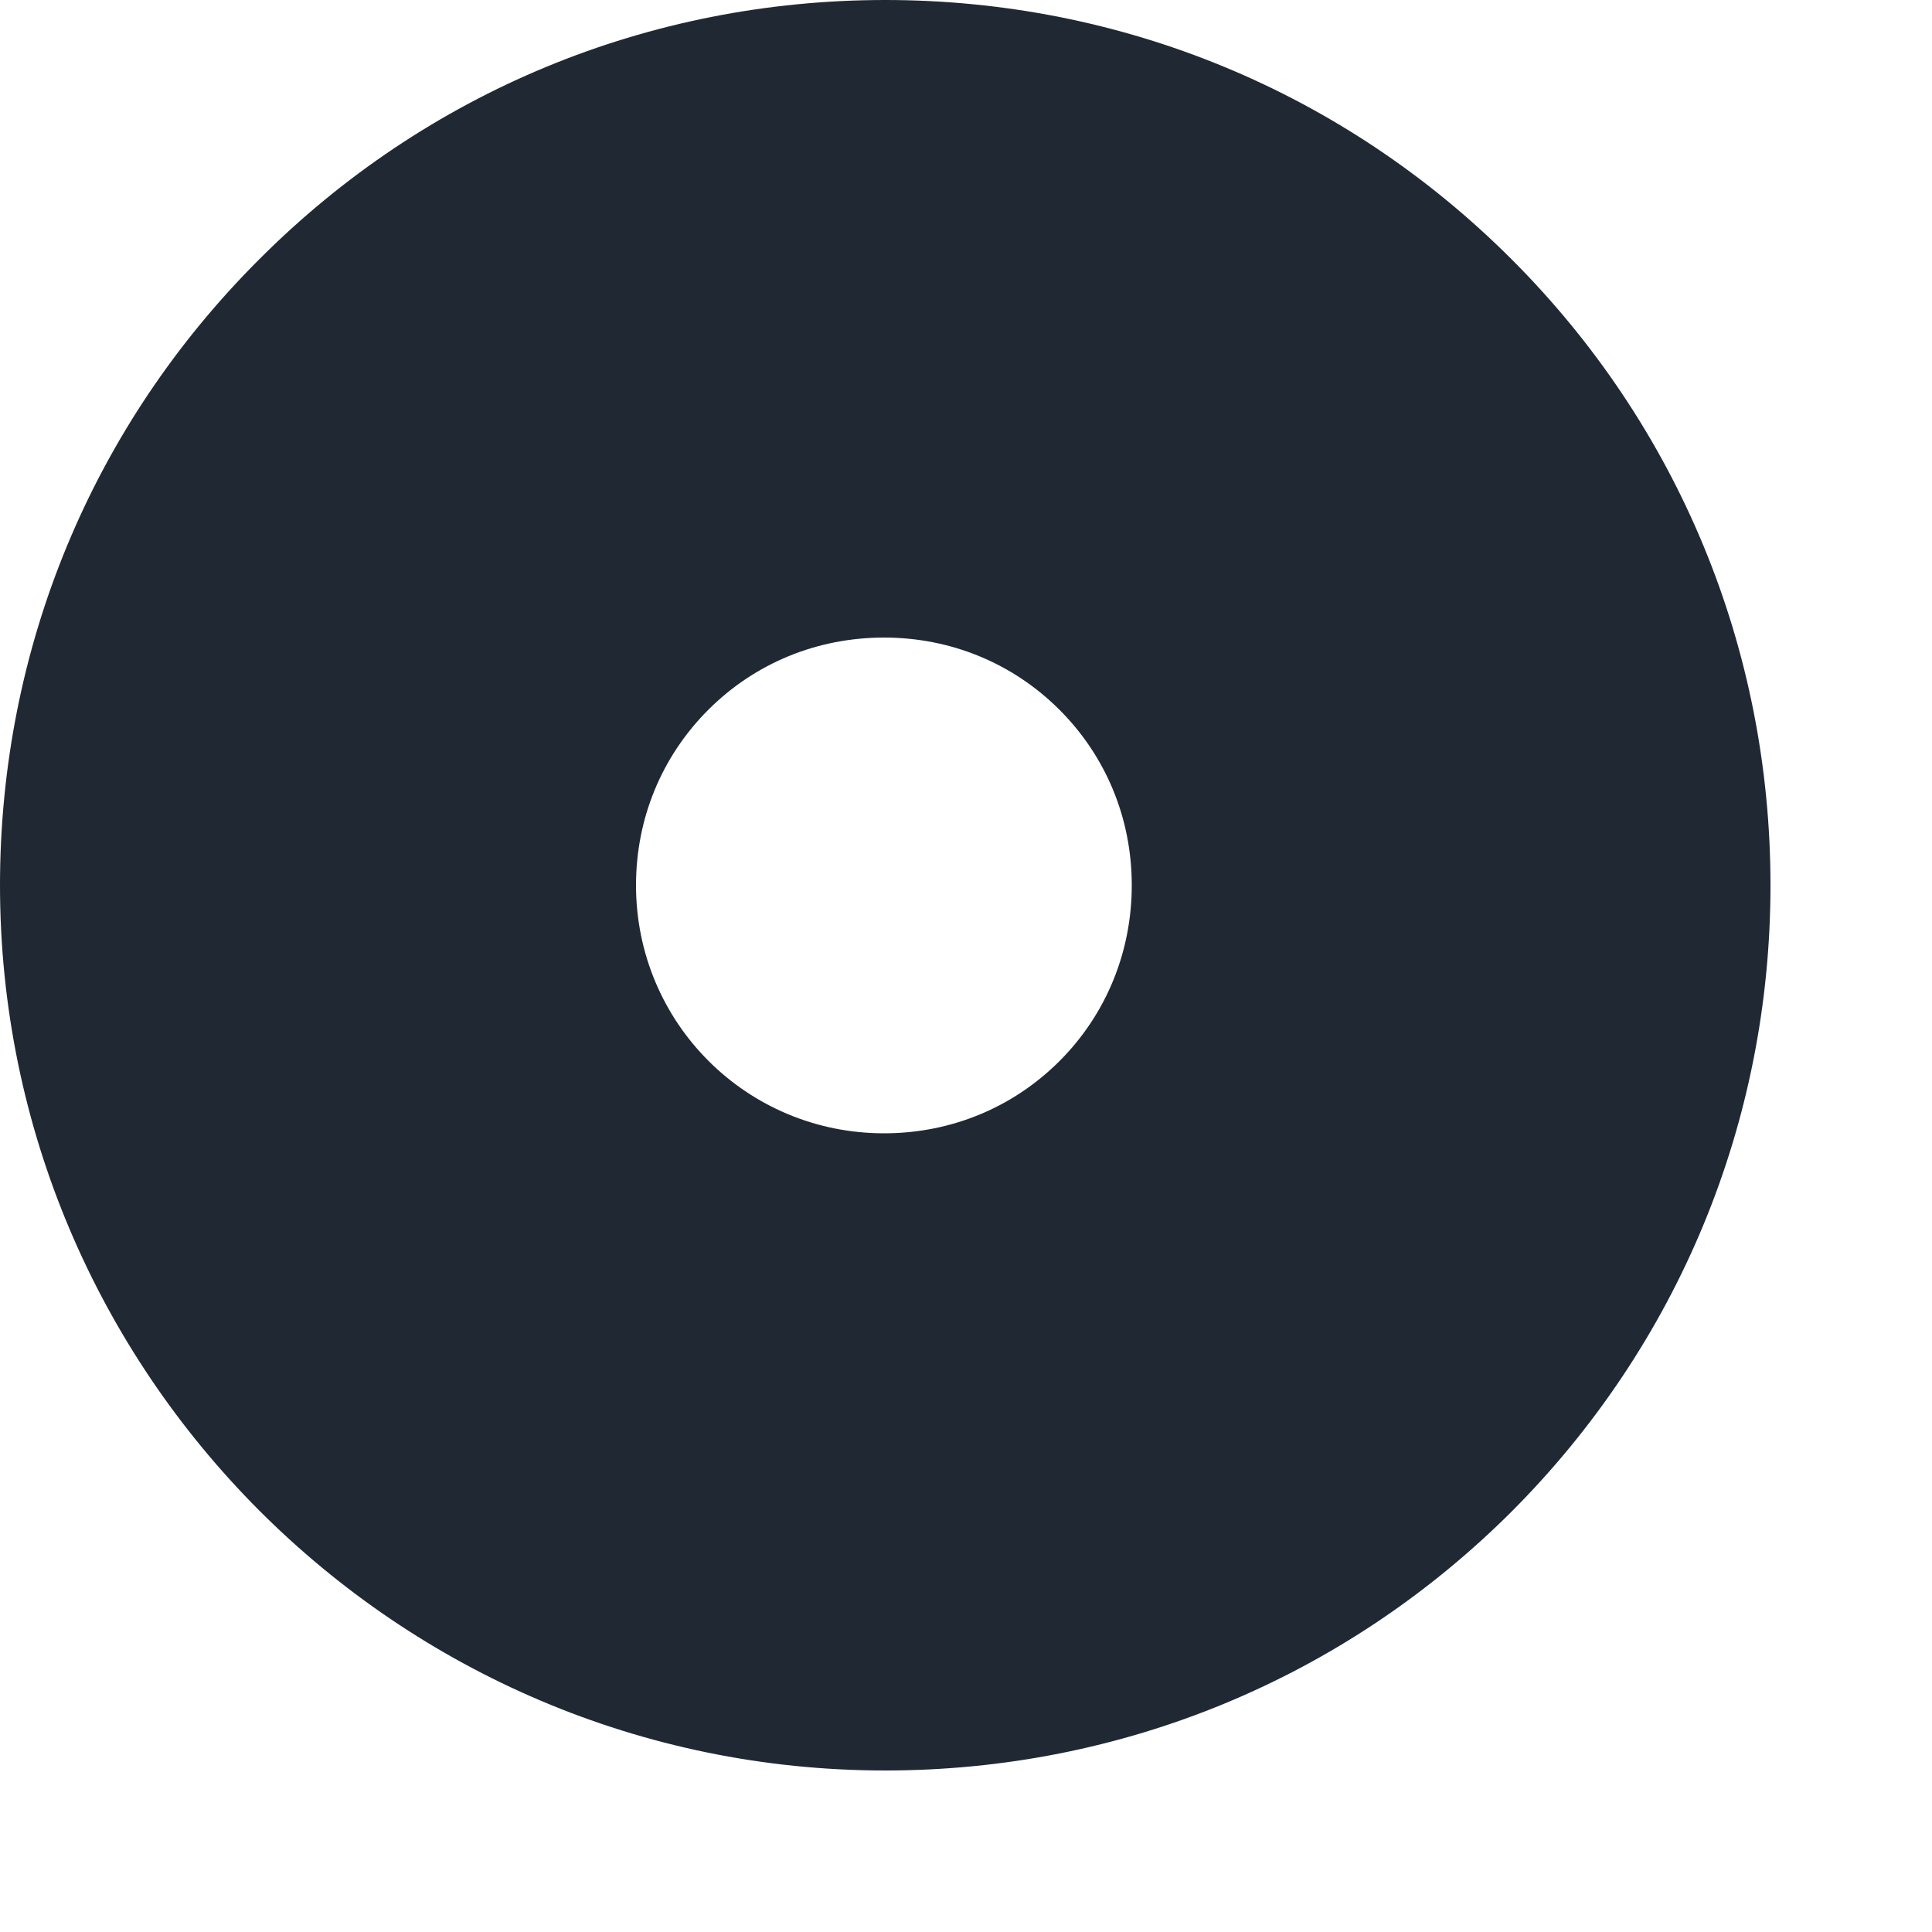 <svg preserveAspectRatio="none" width="100%" height="100%" overflow="visible" style="display: block;" viewBox="0 0 5 5" fill="none" xmlns="http://www.w3.org/2000/svg">
<path id="Vector" d="M2.291 4.582C1.026 4.582 0 3.552 0 2.291C0 1.679 0.238 1.103 0.671 0.671C1.103 0.238 1.679 0 2.291 0C2.903 0 3.479 0.238 3.912 0.671C4.344 1.103 4.582 1.679 4.582 2.291C4.582 2.903 4.344 3.479 3.912 3.912C3.479 4.344 2.903 4.582 2.291 4.582ZM2.288 1.65C2.115 1.65 1.954 1.716 1.833 1.837C1.712 1.958 1.646 2.119 1.646 2.291C1.646 2.647 1.932 2.933 2.288 2.933C2.46 2.933 2.621 2.867 2.742 2.746C2.863 2.625 2.929 2.463 2.929 2.291C2.929 2.119 2.863 1.958 2.742 1.837C2.621 1.716 2.46 1.65 2.288 1.65Z" fill="#202933"/>
</svg>
